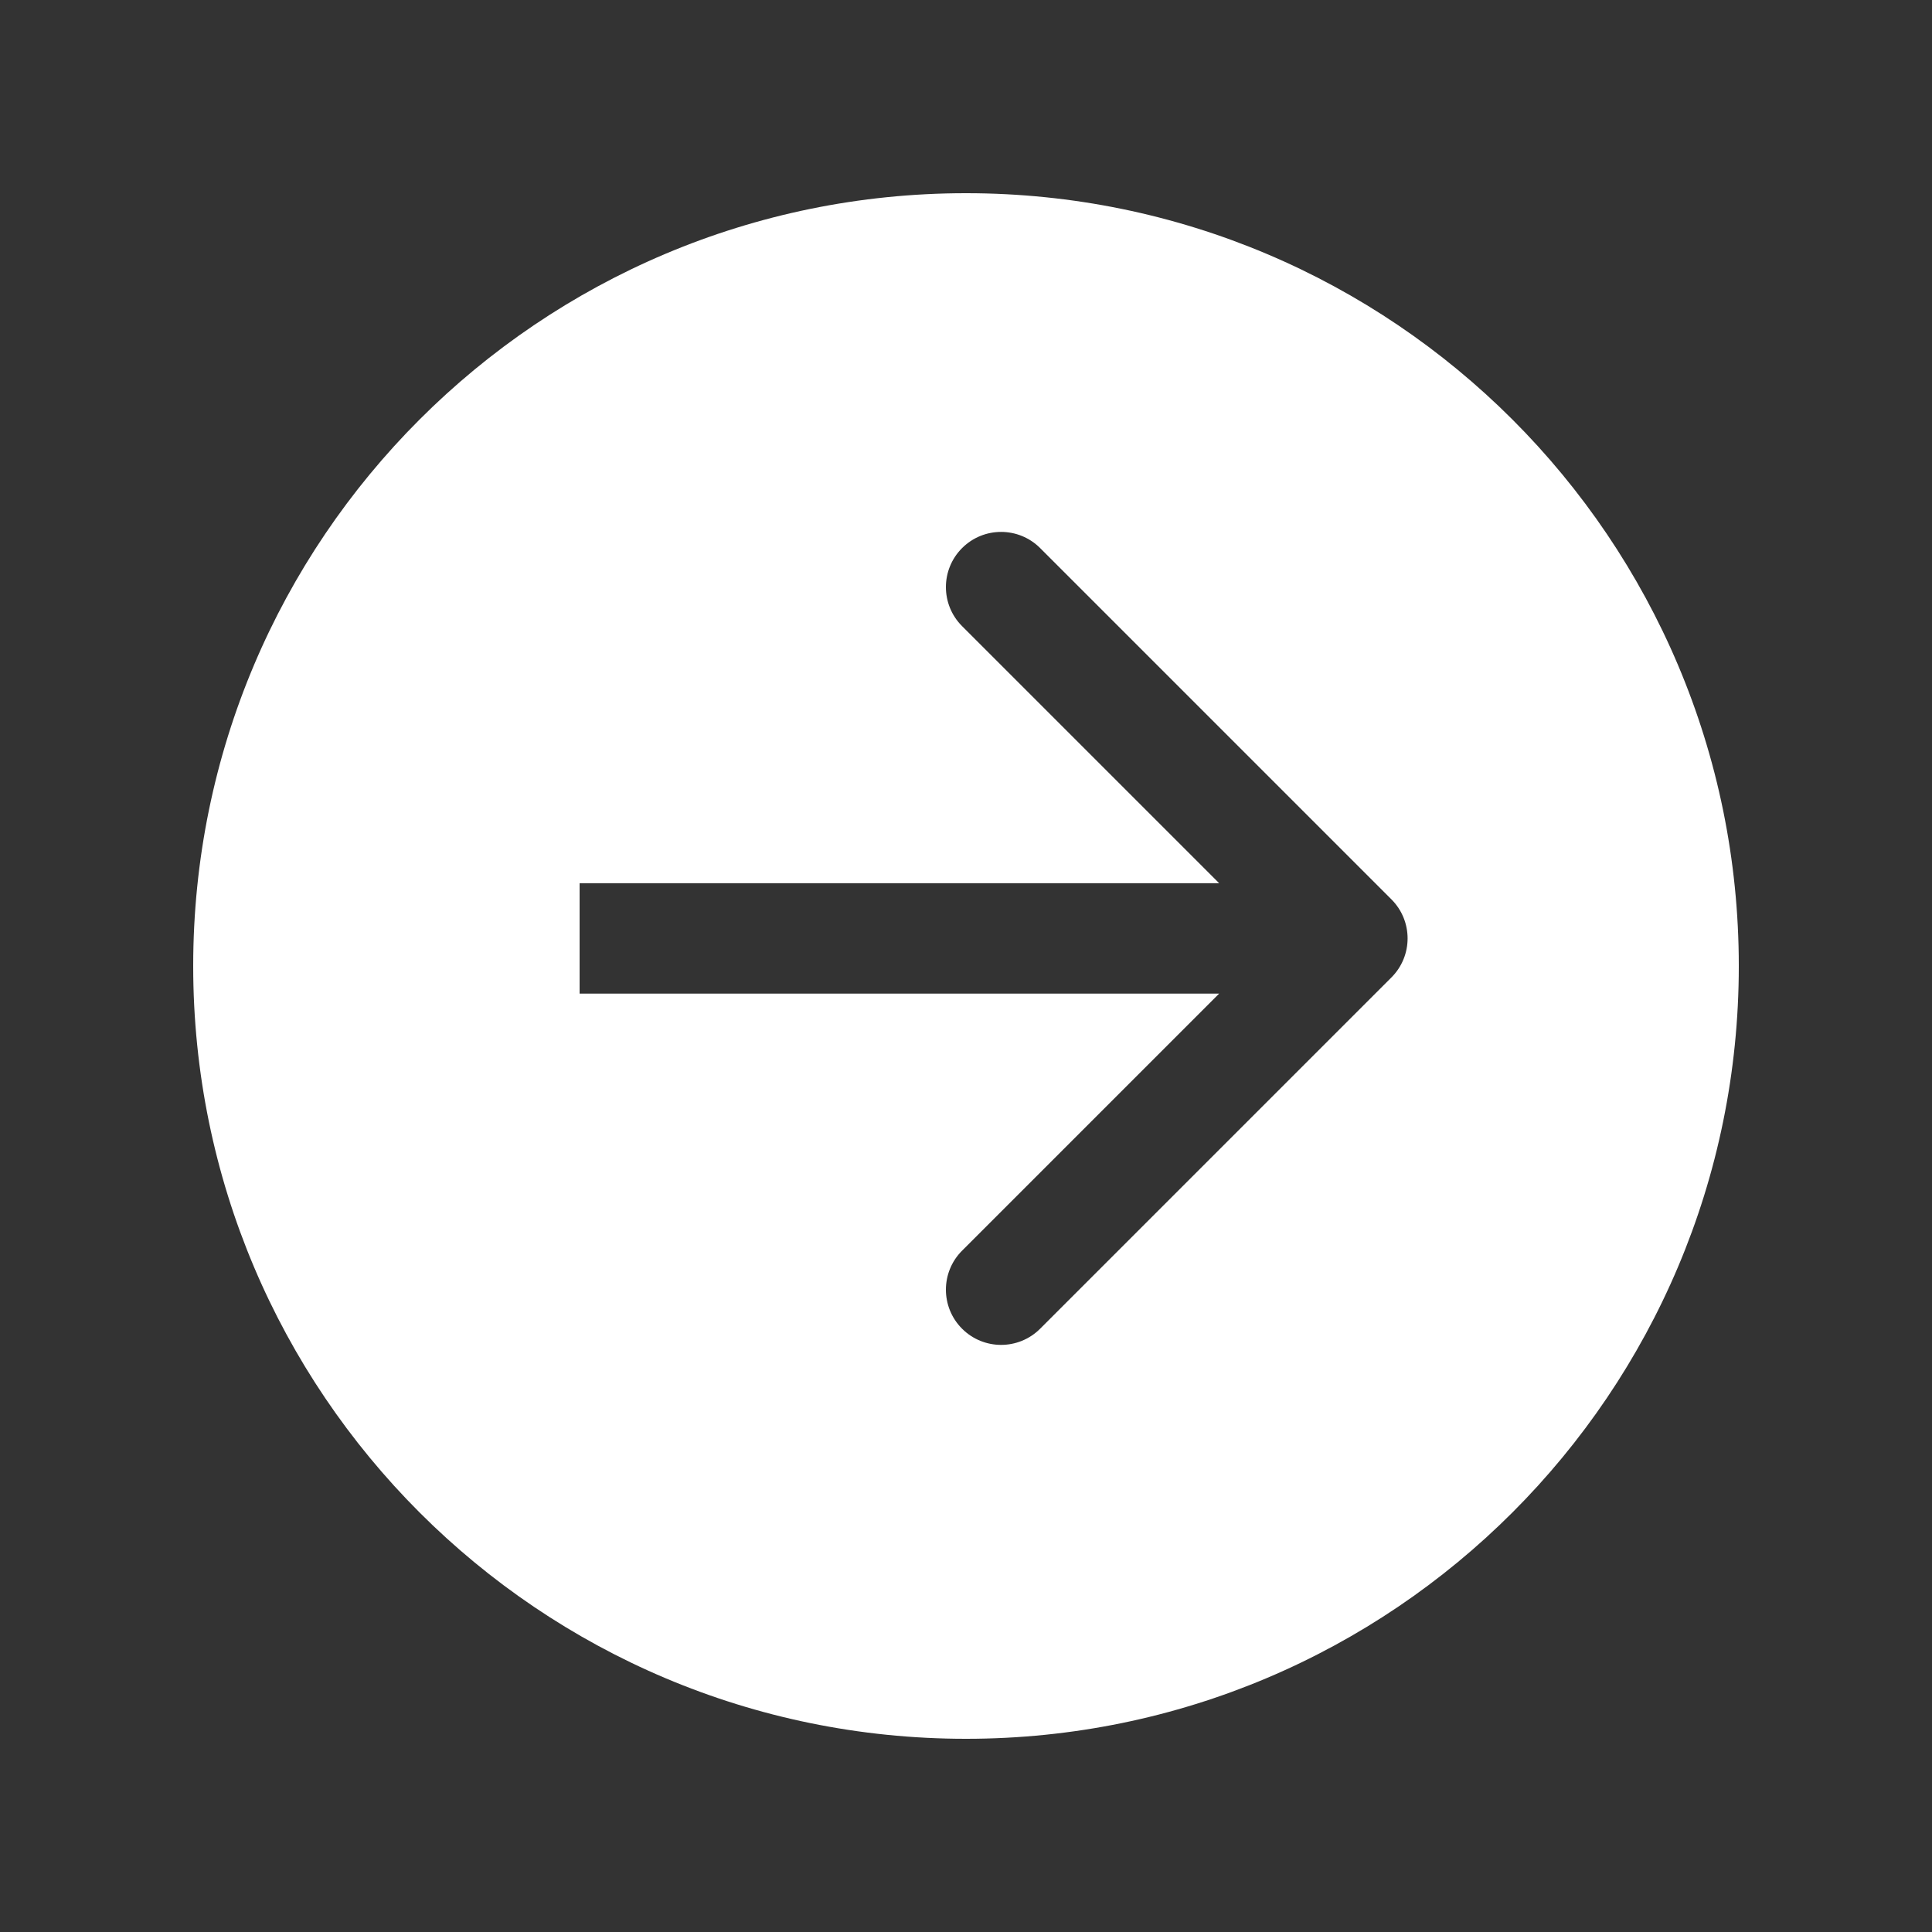 <svg width="70" height="70" viewBox="0 0 70 70" fill="none" xmlns="http://www.w3.org/2000/svg">
<rect x="0" y="0" width="70" height="70" fill="#333333" stroke="none"/>
<path fill-rule="evenodd" clip-rule="evenodd" d="M35 63C50.464 63 63 50.464 63 35C63 19.536 50.464 7 35 7C19.536 7 7 19.536 7 35C7 50.464 19.536 63 35 63ZM50.414 32.586L37.686 19.858C36.905 19.077 35.639 19.077 34.858 19.858C34.077 20.639 34.077 21.905 34.858 22.686L44.172 32H21V36H44.172L34.858 45.314C34.077 46.095 34.077 47.361 34.858 48.142C35.639 48.923 36.905 48.923 37.686 48.142L50.414 35.414C51.195 34.633 51.195 33.367 50.414 32.586Z" fill="white"/>
</svg>
